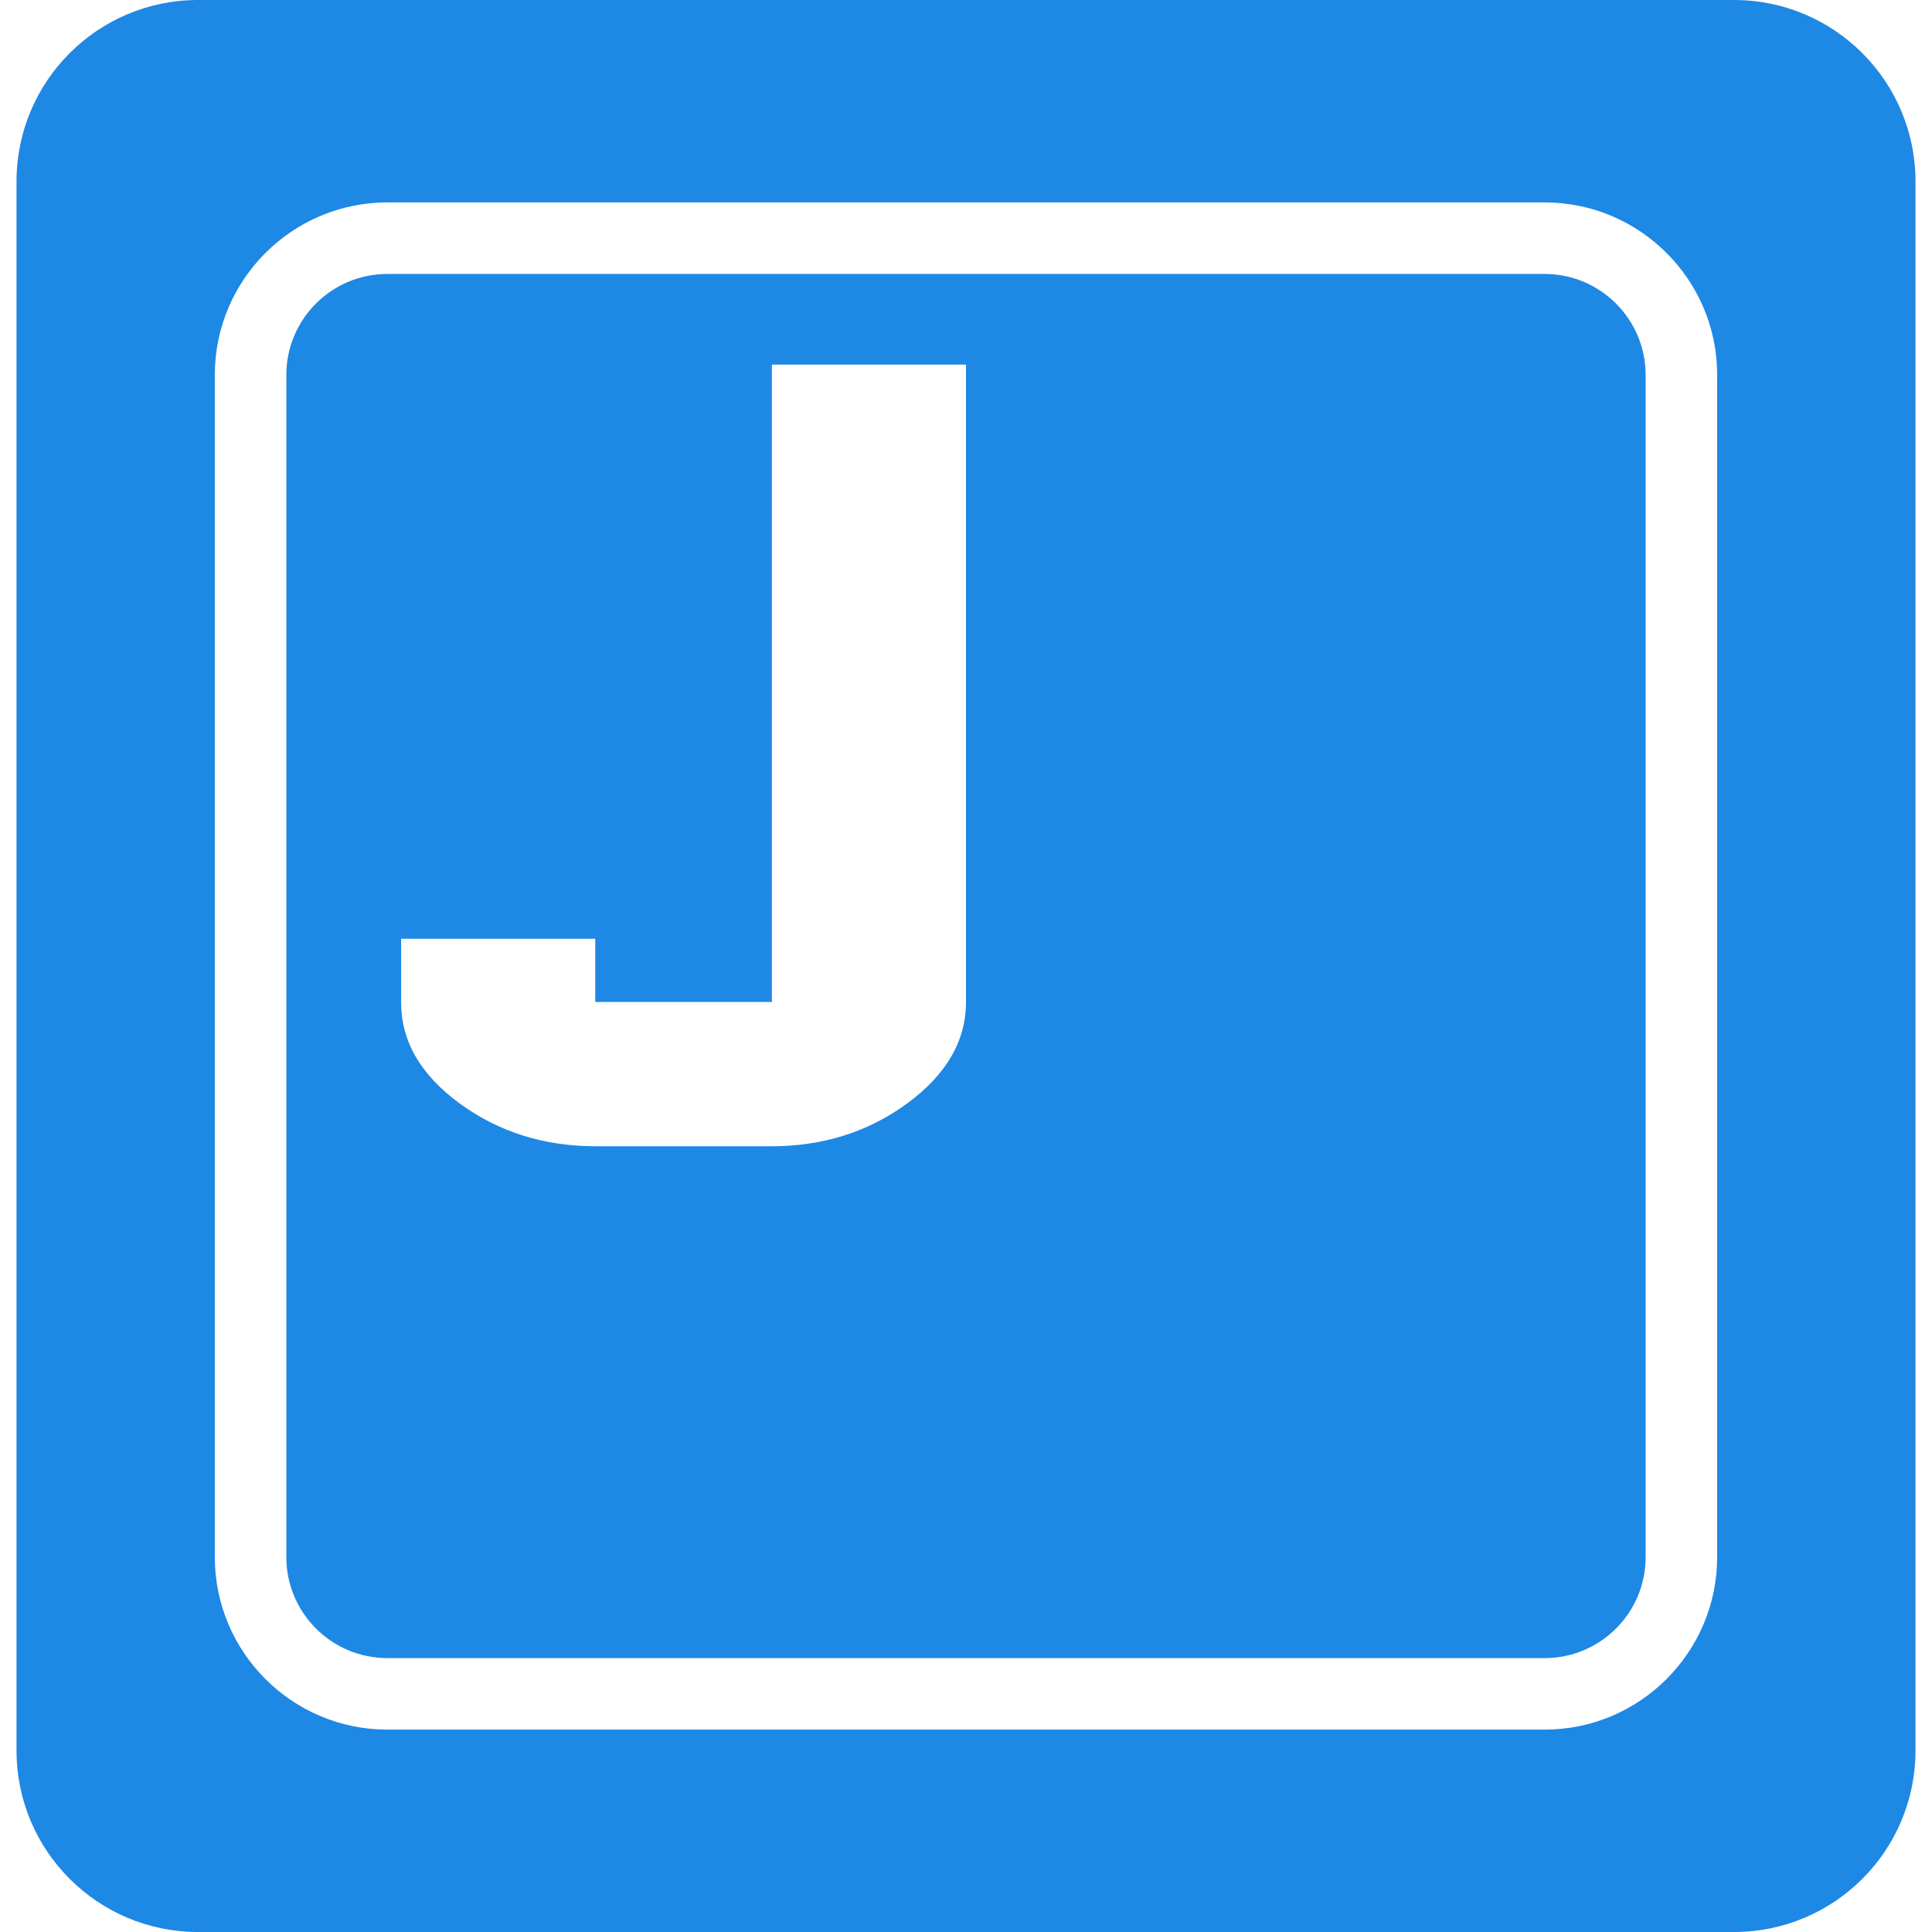 <?xml version="1.0"?>
<svg xmlns="http://www.w3.org/2000/svg" xmlns:xlink="http://www.w3.org/1999/xlink" version="1.1" id="Capa_1" x="0px" y="0px" width="512px" height="512px" viewBox="0 0 419.901 419.901" style="enable-background:new 0 0 419.901 419.901;" xml:space="preserve" class=""><g><g>
	<path d="M335.716,59.54H84.183c-12.103,0-21.949,9.84-21.949,21.942v256.953c0,12.094,9.84,21.939,21.949,21.939h251.533   c12.1,0,21.945-9.84,21.945-21.939V81.482C357.655,69.38,347.815,59.54,335.716,59.54z M209.948,217.772   c0,8.439-4.253,15.771-12.726,22.006c-8.485,6.235-18.35,9.354-29.605,9.354h-38.103c-11.256,0-21.12-3.1-29.605-9.305   c-8.473-6.199-12.727-13.512-12.727-21.945v-13.853h42.189v13.737h38.395V79.244h42.183V217.772z M376.873,0H43.023   C21.248,0,3.589,17.658,3.589,39.437v341.025c0,21.781,17.659,39.439,39.434,39.439h333.856c21.774,0,39.434-17.658,39.434-39.439   V39.437C416.312,17.658,398.653,0,376.873,0z M373.207,338.423c0,20.666-16.818,37.491-37.491,37.491H84.183   c-20.67,0-37.494-16.818-37.494-37.491V81.482c0-20.664,16.818-37.488,37.494-37.488h251.533c20.667,0,37.491,16.818,37.491,37.488   V338.423z" data-original="#000000" class="active-path" data-old_color="#000000" fill="#1E88E5"/>
</g></g> 
</svg>